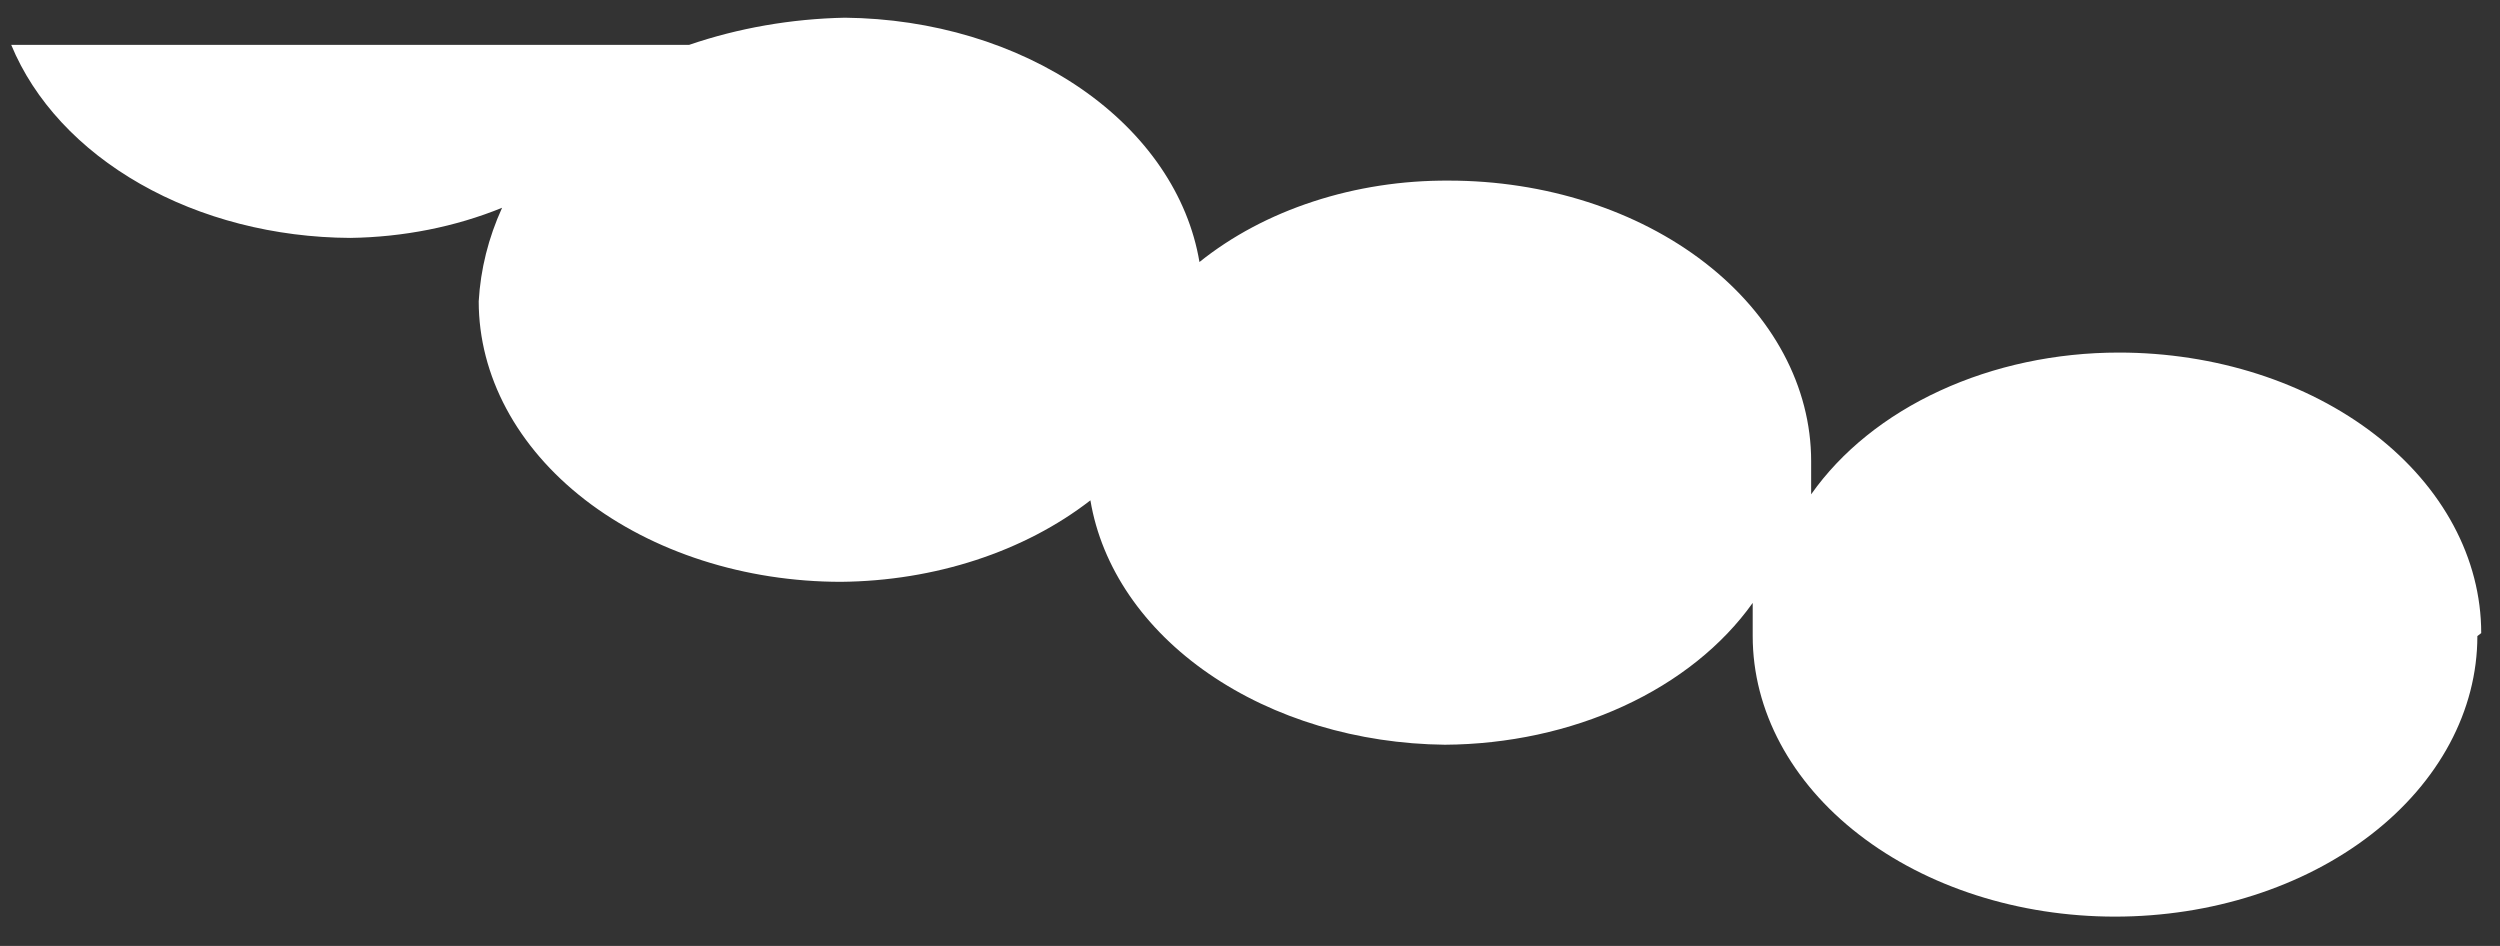 <?xml version="1.0" encoding="UTF-8" standalone="no"?><svg width='37' height='14' viewBox='0 0 37 14' fill='none' xmlns='http://www.w3.org/2000/svg'>
<rect x="0" y="0" width="37" height="14" fill="#333333" stroke="none"/>
<g style='mix-blend-mode:color-dodge'>
<path d='M36.722 9.37C36.722 8.268 36.157 7.212 35.152 6.434C34.146 5.655 32.782 5.218 31.36 5.218C30.427 5.218 29.512 5.413 28.71 5.783C27.909 6.152 27.251 6.682 26.805 7.316V6.825C26.805 5.724 26.24 4.668 25.234 3.889C24.229 3.11 22.865 2.673 21.443 2.673C20.754 2.669 20.072 2.774 19.437 2.982C18.803 3.189 18.23 3.494 17.752 3.878C17.586 2.888 16.964 1.977 16 1.312C15.036 0.648 13.796 0.275 12.505 0.262C11.71 0.278 10.927 0.415 10.199 0.664H0.166C0.507 1.489 1.175 2.209 2.076 2.722C2.977 3.236 4.064 3.515 5.183 3.521C5.967 3.51 6.737 3.358 7.431 3.075C7.228 3.52 7.112 3.987 7.085 4.459C7.085 5.56 7.65 6.616 8.656 7.395C9.662 8.173 11.026 8.611 12.448 8.611C13.834 8.598 15.159 8.165 16.138 7.405C16.304 8.396 16.926 9.307 17.89 9.971C18.854 10.636 20.095 11.008 21.385 11.022C22.316 11.016 23.229 10.819 24.03 10.45C24.83 10.082 25.49 9.555 25.94 8.923V9.414C25.94 10.515 26.505 11.572 27.511 12.35C28.516 13.129 29.88 13.566 31.302 13.566C32.725 13.566 34.089 13.129 35.094 12.35C36.1 11.572 36.665 10.515 36.665 9.414L36.722 9.37Z' fill='white'/>
</g>
</svg>
